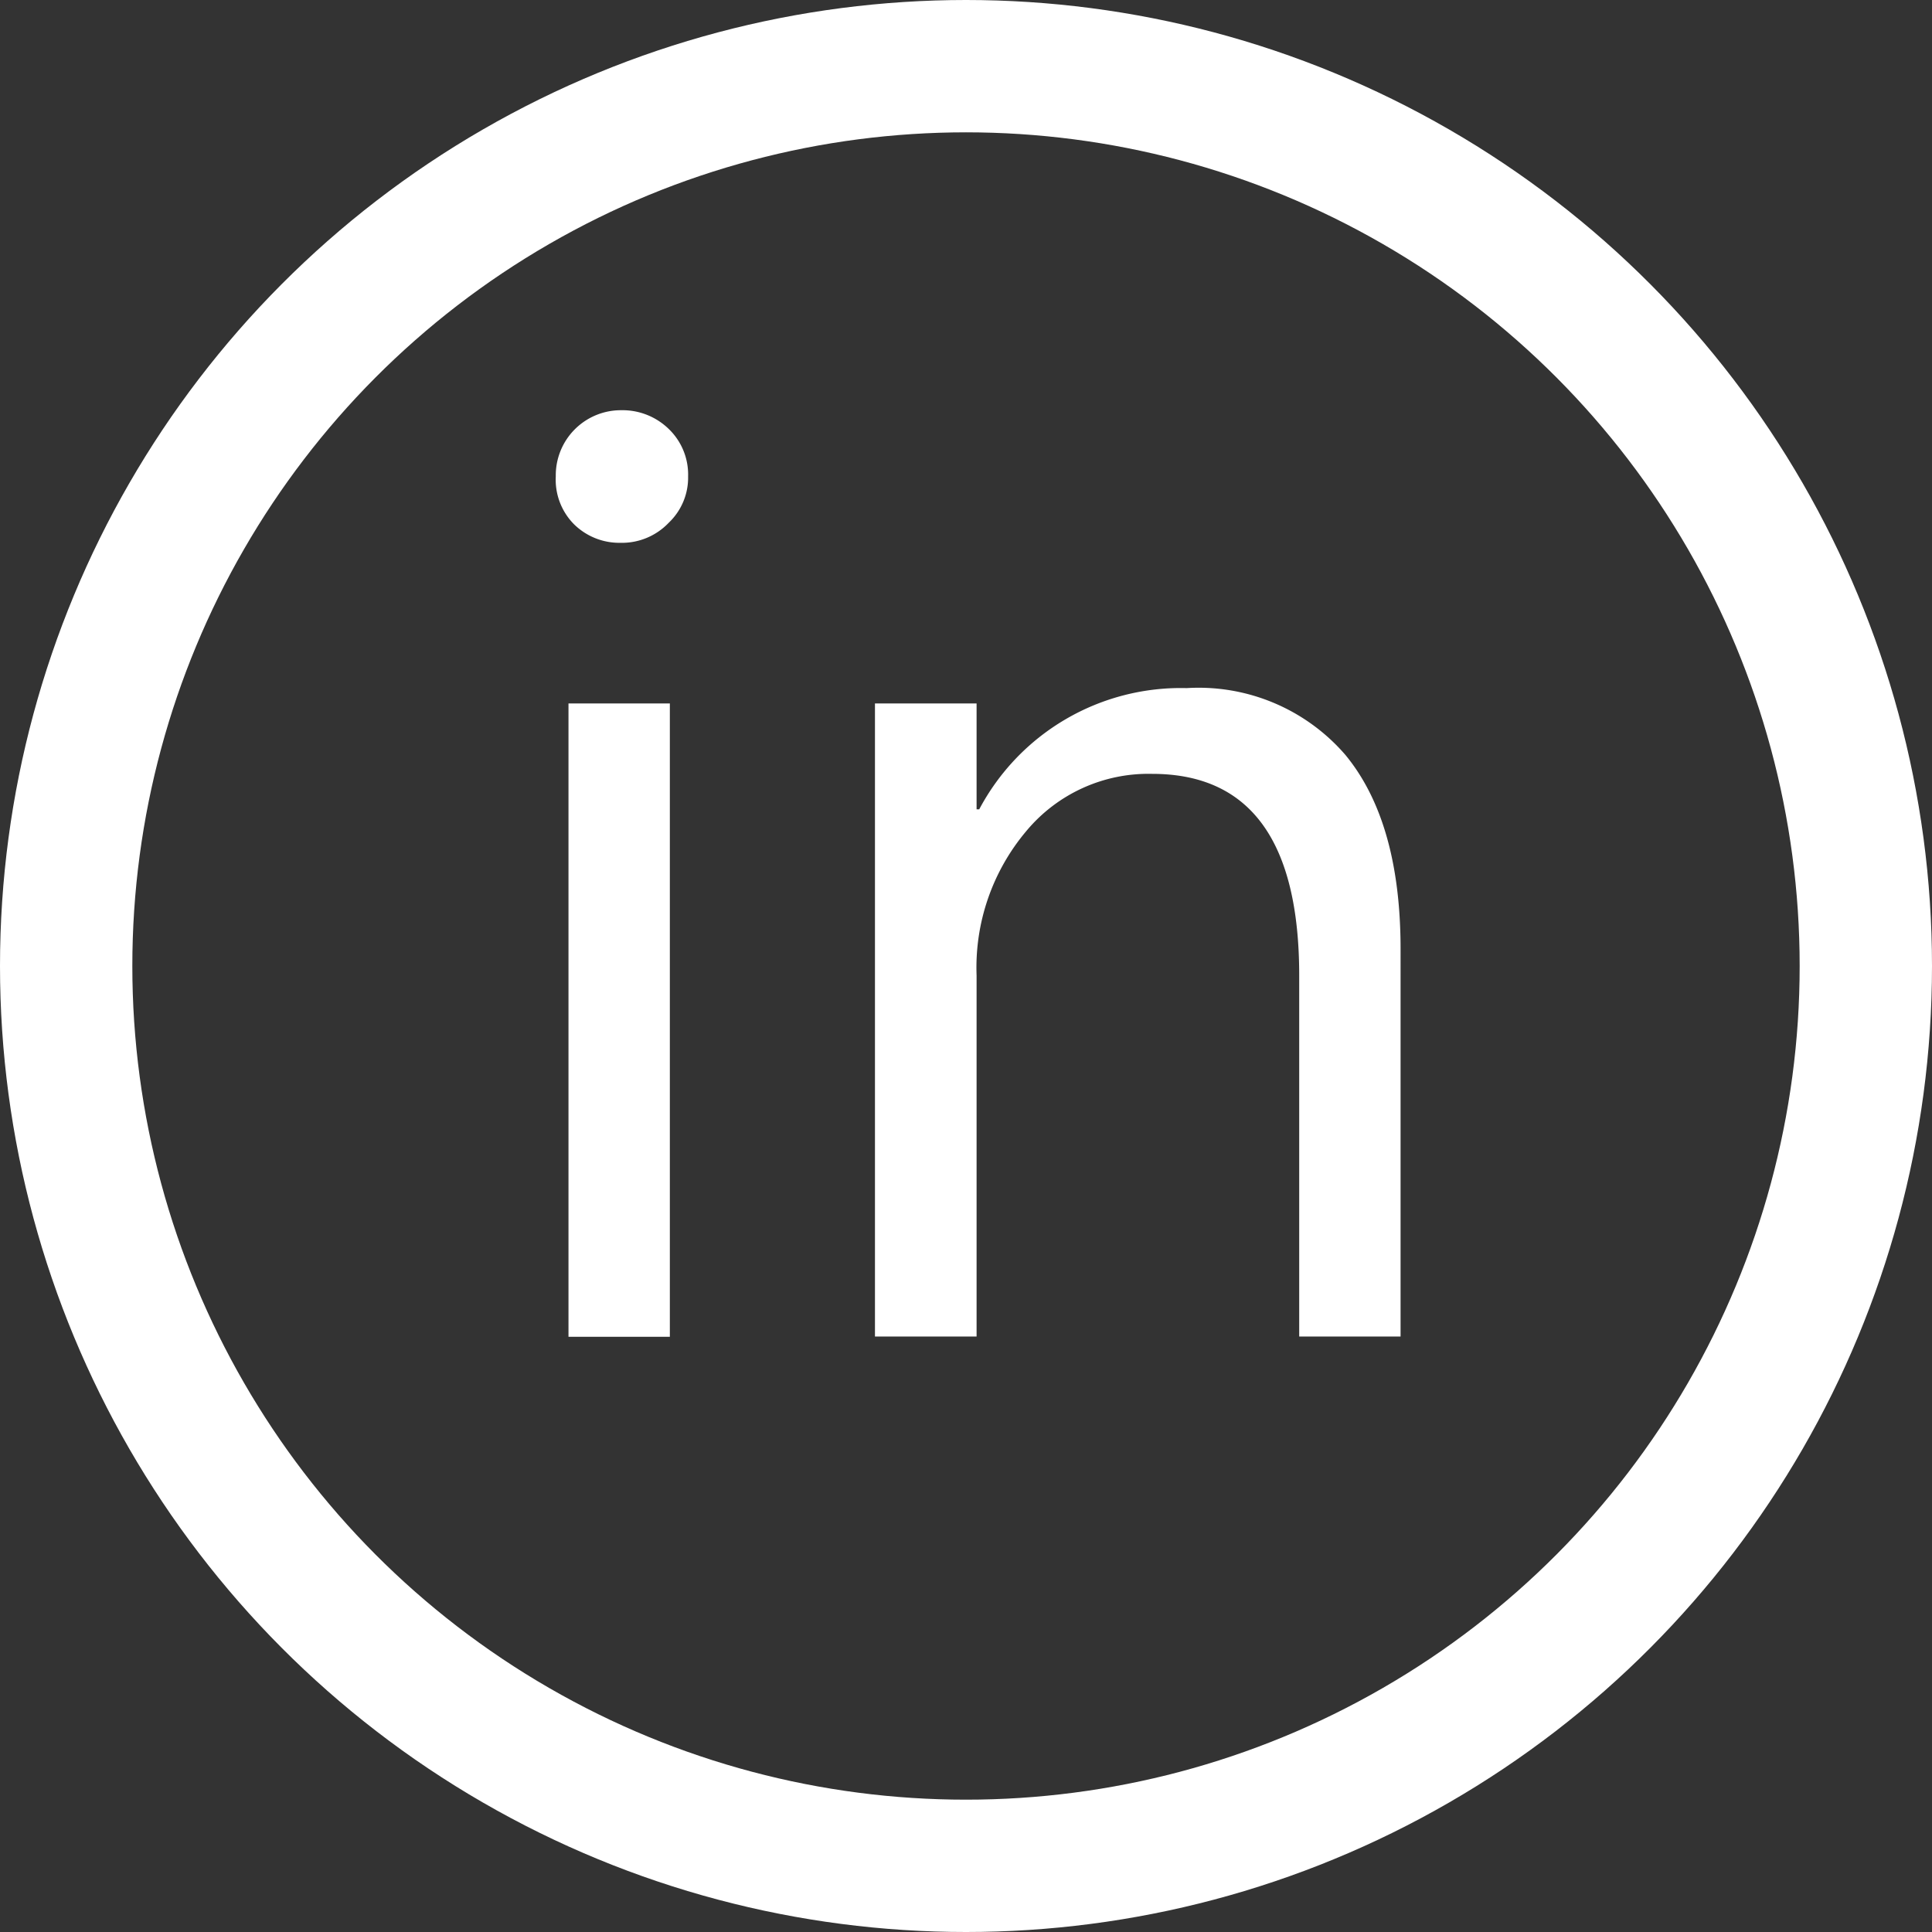 <svg xmlns="http://www.w3.org/2000/svg" viewBox="0 0 73 73"><rect x="0" y="0" width="73" height="73" fill="#333333" stroke="none"/><defs><style>.cls-1{fill:none;stroke:#fff;stroke-miterlimit:10;stroke-width:5px;}.cls-2{fill:#fff;}</style></defs><title>icon-linkedin</title><g id="Calque_2" data-name="Calque 2"><g id="Calque_1-2" data-name="Calque 1"><circle class="cls-1" cx="36.5" cy="36.5" r="34"/><path class="cls-2" d="M23.44,20.51a2.44,2.44,0,0,1-1.75-.7A2.39,2.39,0,0,1,21,18a2.46,2.46,0,0,1,2.48-2.5,2.5,2.5,0,0,1,1.79.71A2.39,2.39,0,0,1,26,18a2.35,2.35,0,0,1-.73,1.75A2.44,2.44,0,0,1,23.44,20.51Zm1.87,30H21.48V26.58h3.83Z"/><path class="cls-2" d="M52.92,50.5H49.09V36.86q0-7.62-5.56-7.62a6,6,0,0,0-4.75,2.16,8,8,0,0,0-1.88,5.46V50.5H33.06V26.58H36.9v4H37A8.62,8.62,0,0,1,44.84,26a7.32,7.32,0,0,1,6,2.53c1.39,1.69,2.08,4.14,2.08,7.33Z"/></g></g></svg>